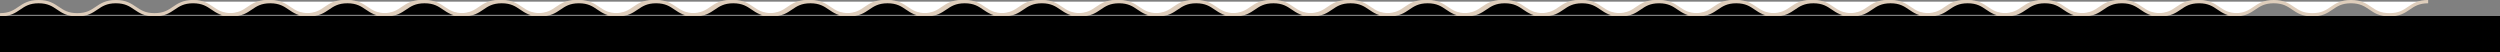 <svg xmlns="http://www.w3.org/2000/svg" width="761" height="15.87" viewBox="0 0 761 15.87">
  <rect x="0" y="0" width="761" height="15.87" fill="#808080" stroke="none"/>
  <g id="Group_5704" data-name="Group 5704" transform="translate(191 -440.13)">
    <g id="Group_50" data-name="Group 50" transform="translate(-553 -728.87)">
      <path id="Path_35" data-name="Path 35" d="M420,1169.5c5.871,0,5.871,4,11.742,4s5.871-4,11.741-4,5.87,4,11.739,4,5.869-4,11.738-4,5.87,4,11.738,4,5.872-4,11.742-4,5.871,4,11.742,4,5.869-4,11.74-4,5.869,4,11.738,4,5.871-4,11.741-4,5.872,4,11.743,4,5.87-4,11.741-4,5.87,4,11.74,4,5.871-4,11.74-4,5.873,4,11.745,4,5.87-4,11.741-4,5.87,4,11.74,4,5.872-4,11.743-4,5.871,4,11.742,4,5.871-4,11.741-4,5.872,4,11.743,4,5.872-4,11.743-4,5.871,4,11.741,4,5.873-4,11.744-4,5.872,4,11.742,4,5.872-4,11.743-4,5.872,4,11.744,4,5.872-4,11.742-4,5.874,4,11.746,4,5.872-4,11.742-4,5.873,4,11.745,4,5.873-4,11.744-4,5.872,4,11.744,4,5.873-4,11.744-4,5.873,4,11.744,4,5.873-4,11.744-4,5.874,4,11.747,4,5.873-4,11.745-4,5.87,4,11.74,4,5.871-4,11.741-4,5.872,4,11.742,4,5.872-4,11.744-4,5.871,4,11.742,4,5.872-4,11.744-4,5.874,4,11.747,4,5.873-4,11.745-4,5.873,4,11.745,4,5.873-4,11.746-4,5.874,4,11.749,4,5.873-4,11.747-4,5.874,4,11.747,4,5.873-4,11.744-4,5.873,4,11.745,4,5.874-4,11.748-4,5.876,4,11.753,4,5.874-4,11.747-4,5.878,4,11.757,4,5.878-4,11.756-4" transform="translate(0)" fill="#fff" stroke="#decdbb" stroke-width="1"/>
    </g>
    <g id="Group_5703" data-name="Group 5703" transform="translate(910.144 1614.13) rotate(180)">
      <path id="Path_35-2" data-name="Path 35" d="M420,1169.5c5.871,0,5.871,4,11.742,4s5.871-4,11.741-4,5.87,4,11.739,4,5.869-4,11.738-4,5.87,4,11.738,4,5.872-4,11.742-4,5.871,4,11.742,4,5.869-4,11.74-4,5.869,4,11.738,4,5.871-4,11.741-4,5.872,4,11.743,4,5.87-4,11.741-4,5.87,4,11.74,4,5.871-4,11.74-4,5.873,4,11.745,4,5.87-4,11.741-4,5.87,4,11.74,4,5.872-4,11.743-4,5.871,4,11.742,4,5.871-4,11.741-4,5.872,4,11.743,4,5.872-4,11.743-4,5.871,4,11.741,4,5.873-4,11.744-4,5.872,4,11.742,4,5.872-4,11.743-4,5.872,4,11.744,4,5.872-4,11.742-4,5.874,4,11.746,4,5.872-4,11.742-4,5.873,4,11.745,4,5.873-4,11.744-4,5.872,4,11.744,4,5.873-4,11.744-4,5.873,4,11.744,4,5.873-4,11.744-4,5.874,4,11.747,4,5.873-4,11.745-4,5.87,4,11.74,4,5.871-4,11.741-4,5.872,4,11.742,4,5.872-4,11.744-4,5.871,4,11.742,4,5.872-4,11.744-4,5.874,4,11.747,4,5.873-4,11.745-4,5.873,4,11.745,4,5.873-4,11.746-4,5.874,4,11.749,4,5.873-4,11.747-4,5.874,4,11.747,4,5.873-4,11.744-4,5.873,4,11.745,4,5.874-4,11.748-4,5.876,4,11.753,4,5.874-4,11.747-4,5.878,4,11.757,4,5.878-4,11.756-4" transform="translate(0)" stroke="#decdbb" stroke-width="1"/>
    </g>
    <rect id="Rectangle_241" data-name="Rectangle 241" width="761" height="11" transform="translate(-191 445)" />
  </g>
</svg>

